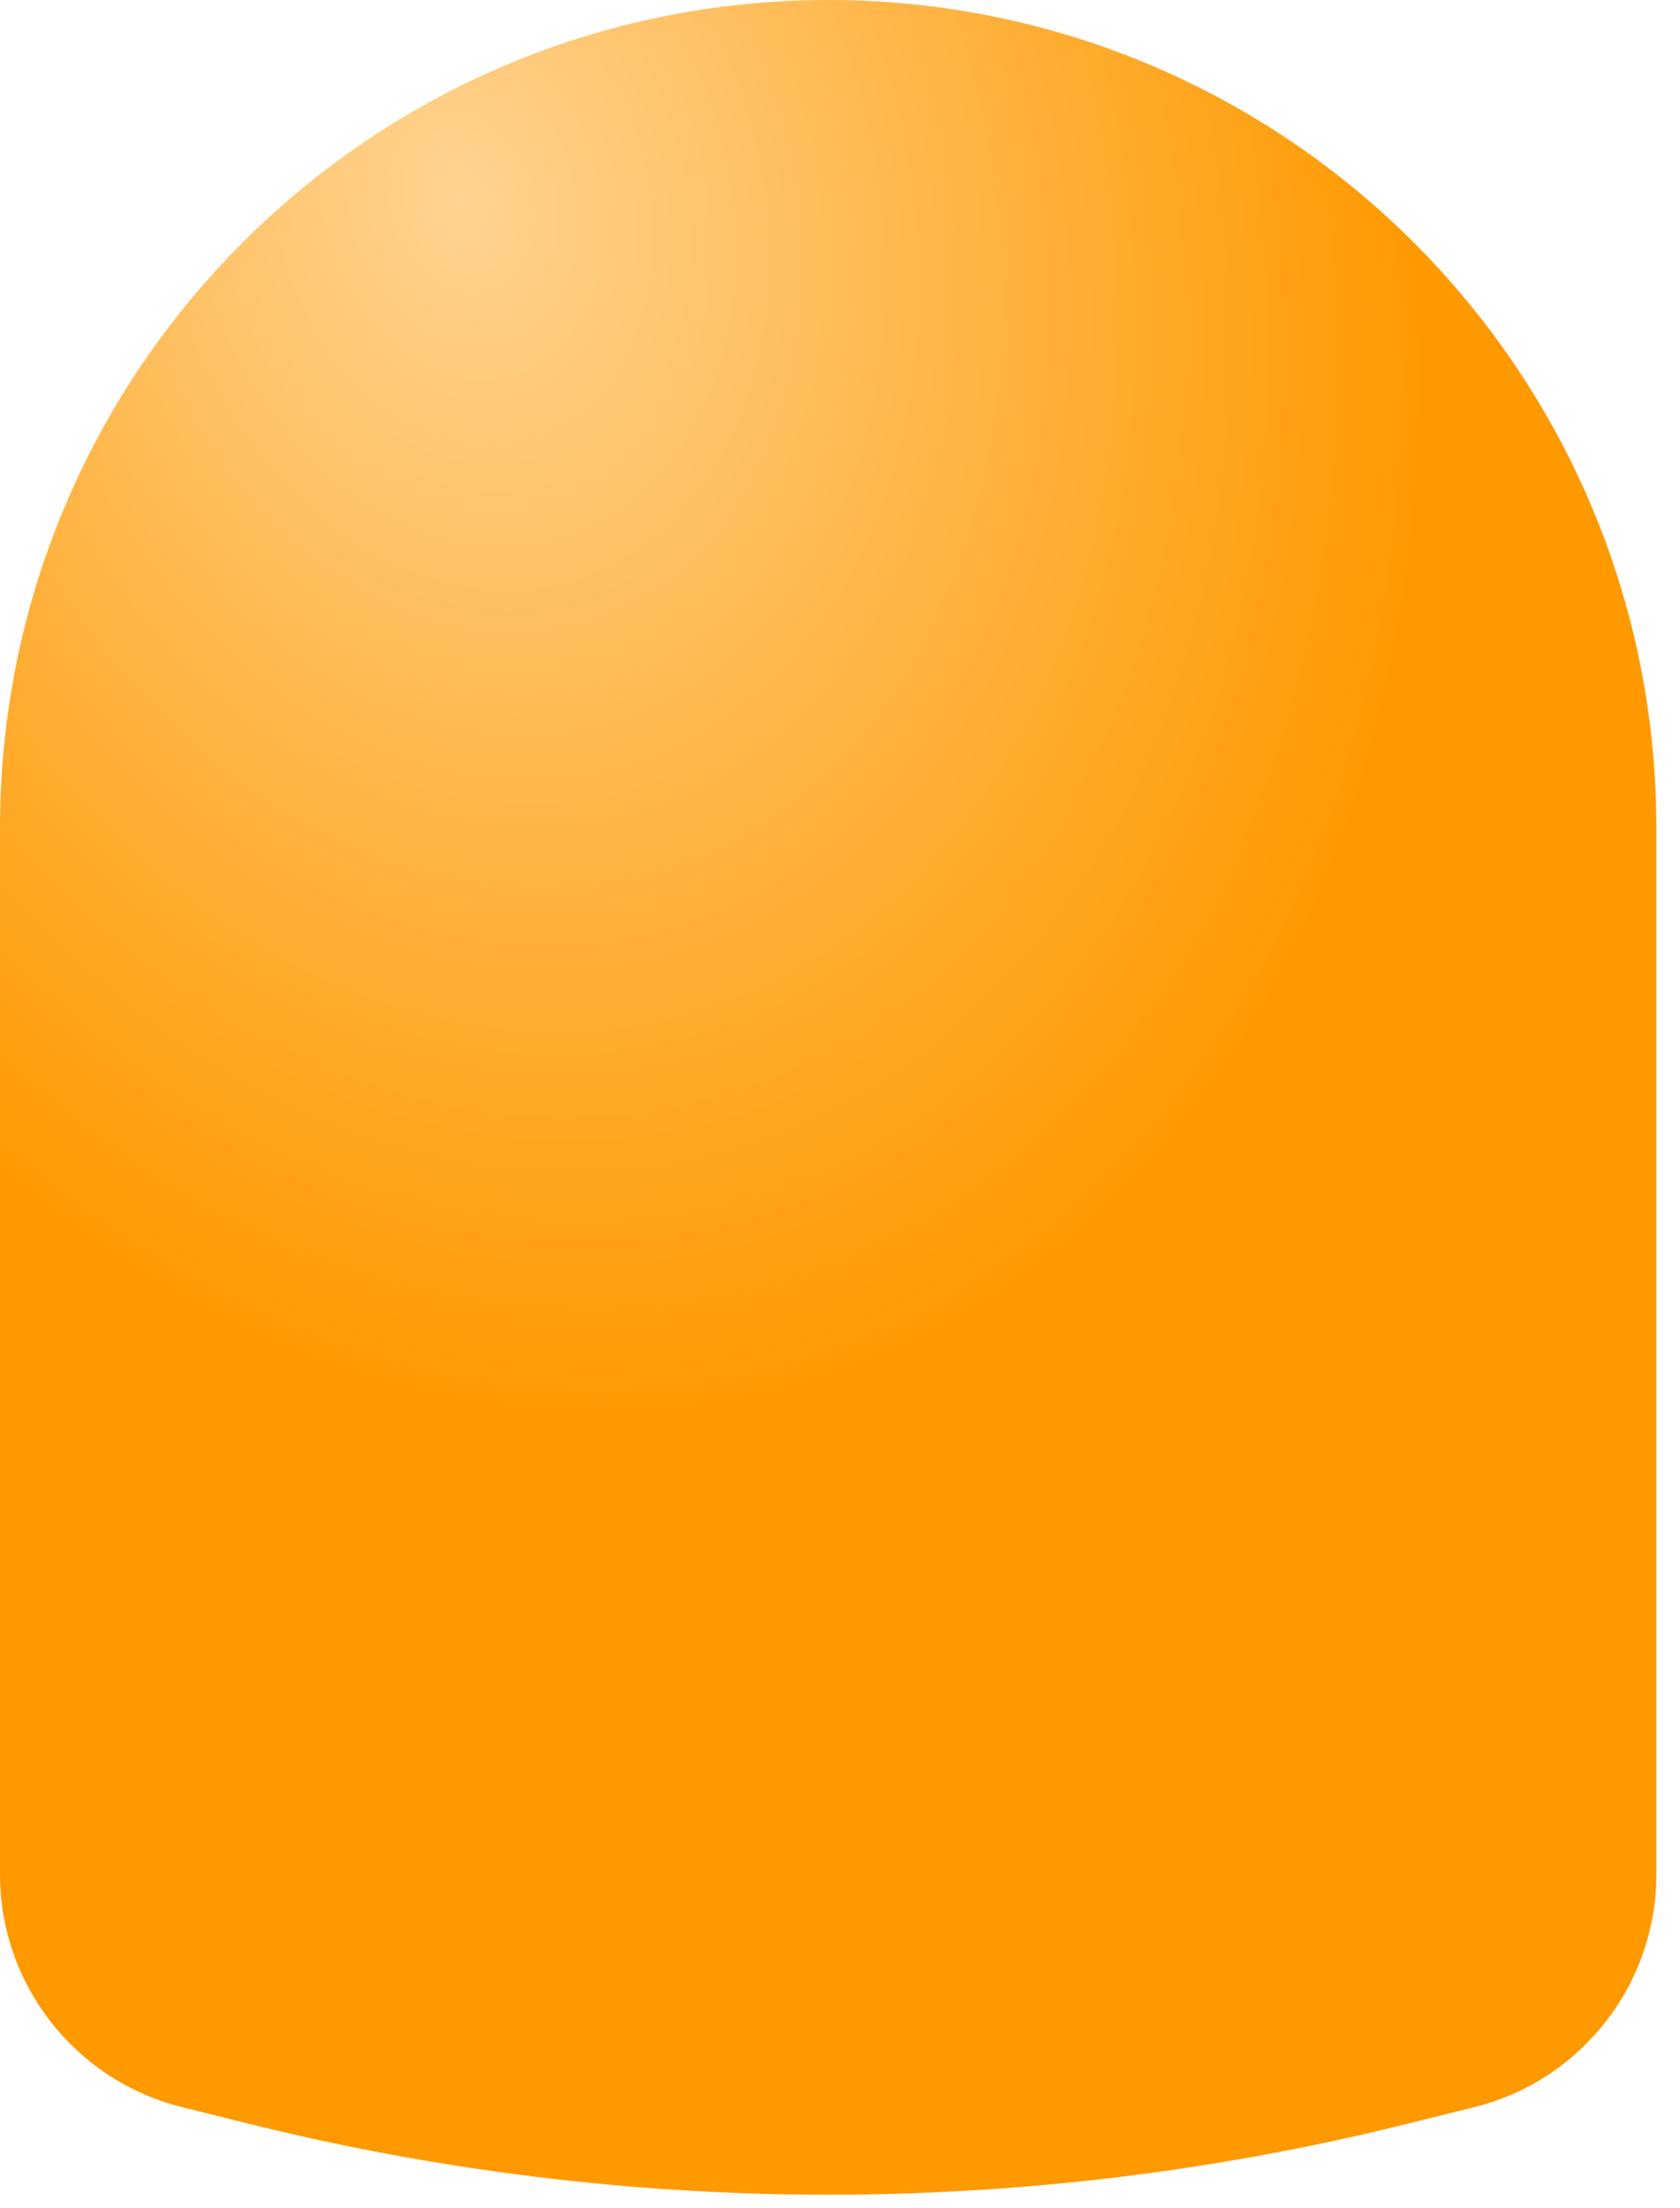 <svg width="70" height="92" viewBox="0 0 70 92" fill="none" xmlns="http://www.w3.org/2000/svg">
<path fill-rule="evenodd" clip-rule="evenodd" d="M69.016 34.508C69.016 15.45 53.566 0 34.508 0C15.45 0 0 15.45 0 34.508V78.101C0 82.694 3.129 86.697 7.587 87.805L10.375 88.498C26.222 92.439 42.794 92.439 58.642 88.498L61.43 87.805C65.887 86.697 69.016 82.694 69.016 78.101V34.508Z" fill="url(#paint0_radial_1_24)"/>
<defs>
<radialGradient id="paint0_radial_1_24" cx="0" cy="0" r="1" gradientUnits="userSpaceOnUse" gradientTransform="translate(19.5 8.515) rotate(74.206) scale(51.438 39.2)">
<stop stop-color="#FFD391"/>
<stop offset="1" stop-color="#FF9900"/>
</radialGradient>
</defs>
</svg>
